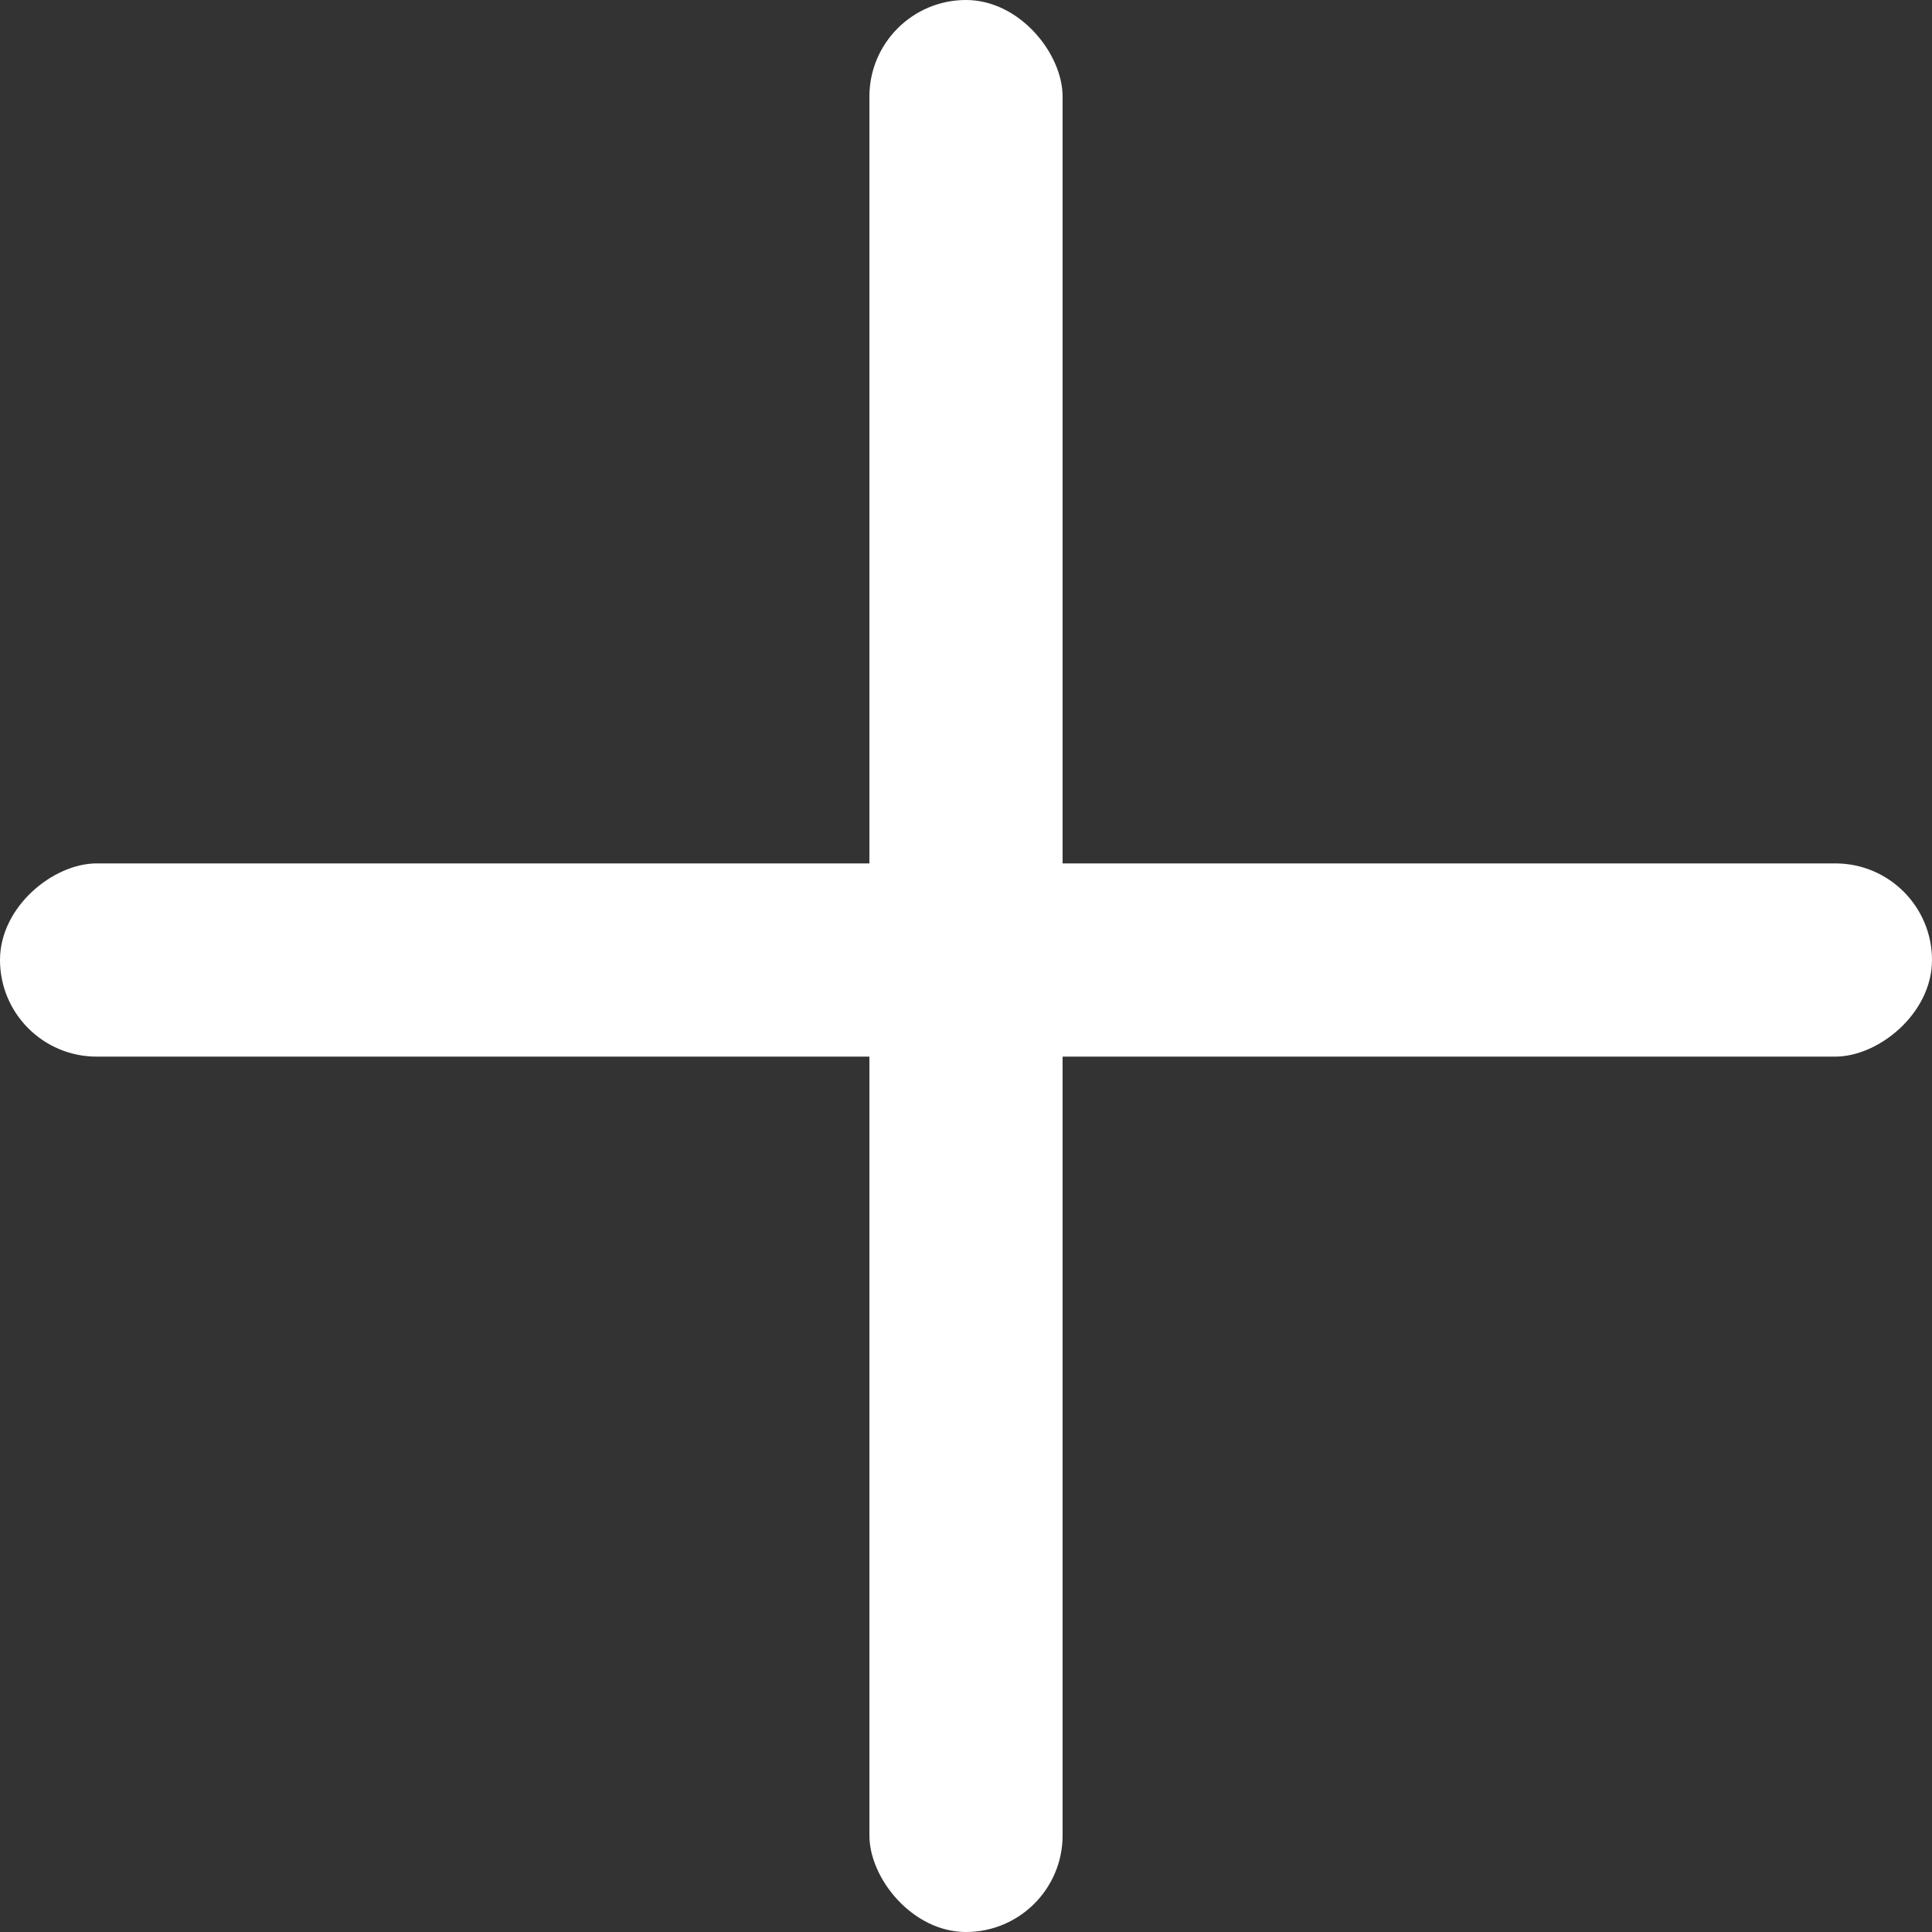 <svg width="20" height="20" viewBox="0 0 20 20" fill="none" xmlns="http://www.w3.org/2000/svg">
<rect x="0" y="0" width="20" height="20" fill="#333333" stroke="none"/>
<rect x="9" width="2" height="20" rx="1" fill="white"/>
<rect y="10.938" width="2" height="20" rx="1" transform="rotate(-90 0 10.938)" fill="white"/>
</svg>
